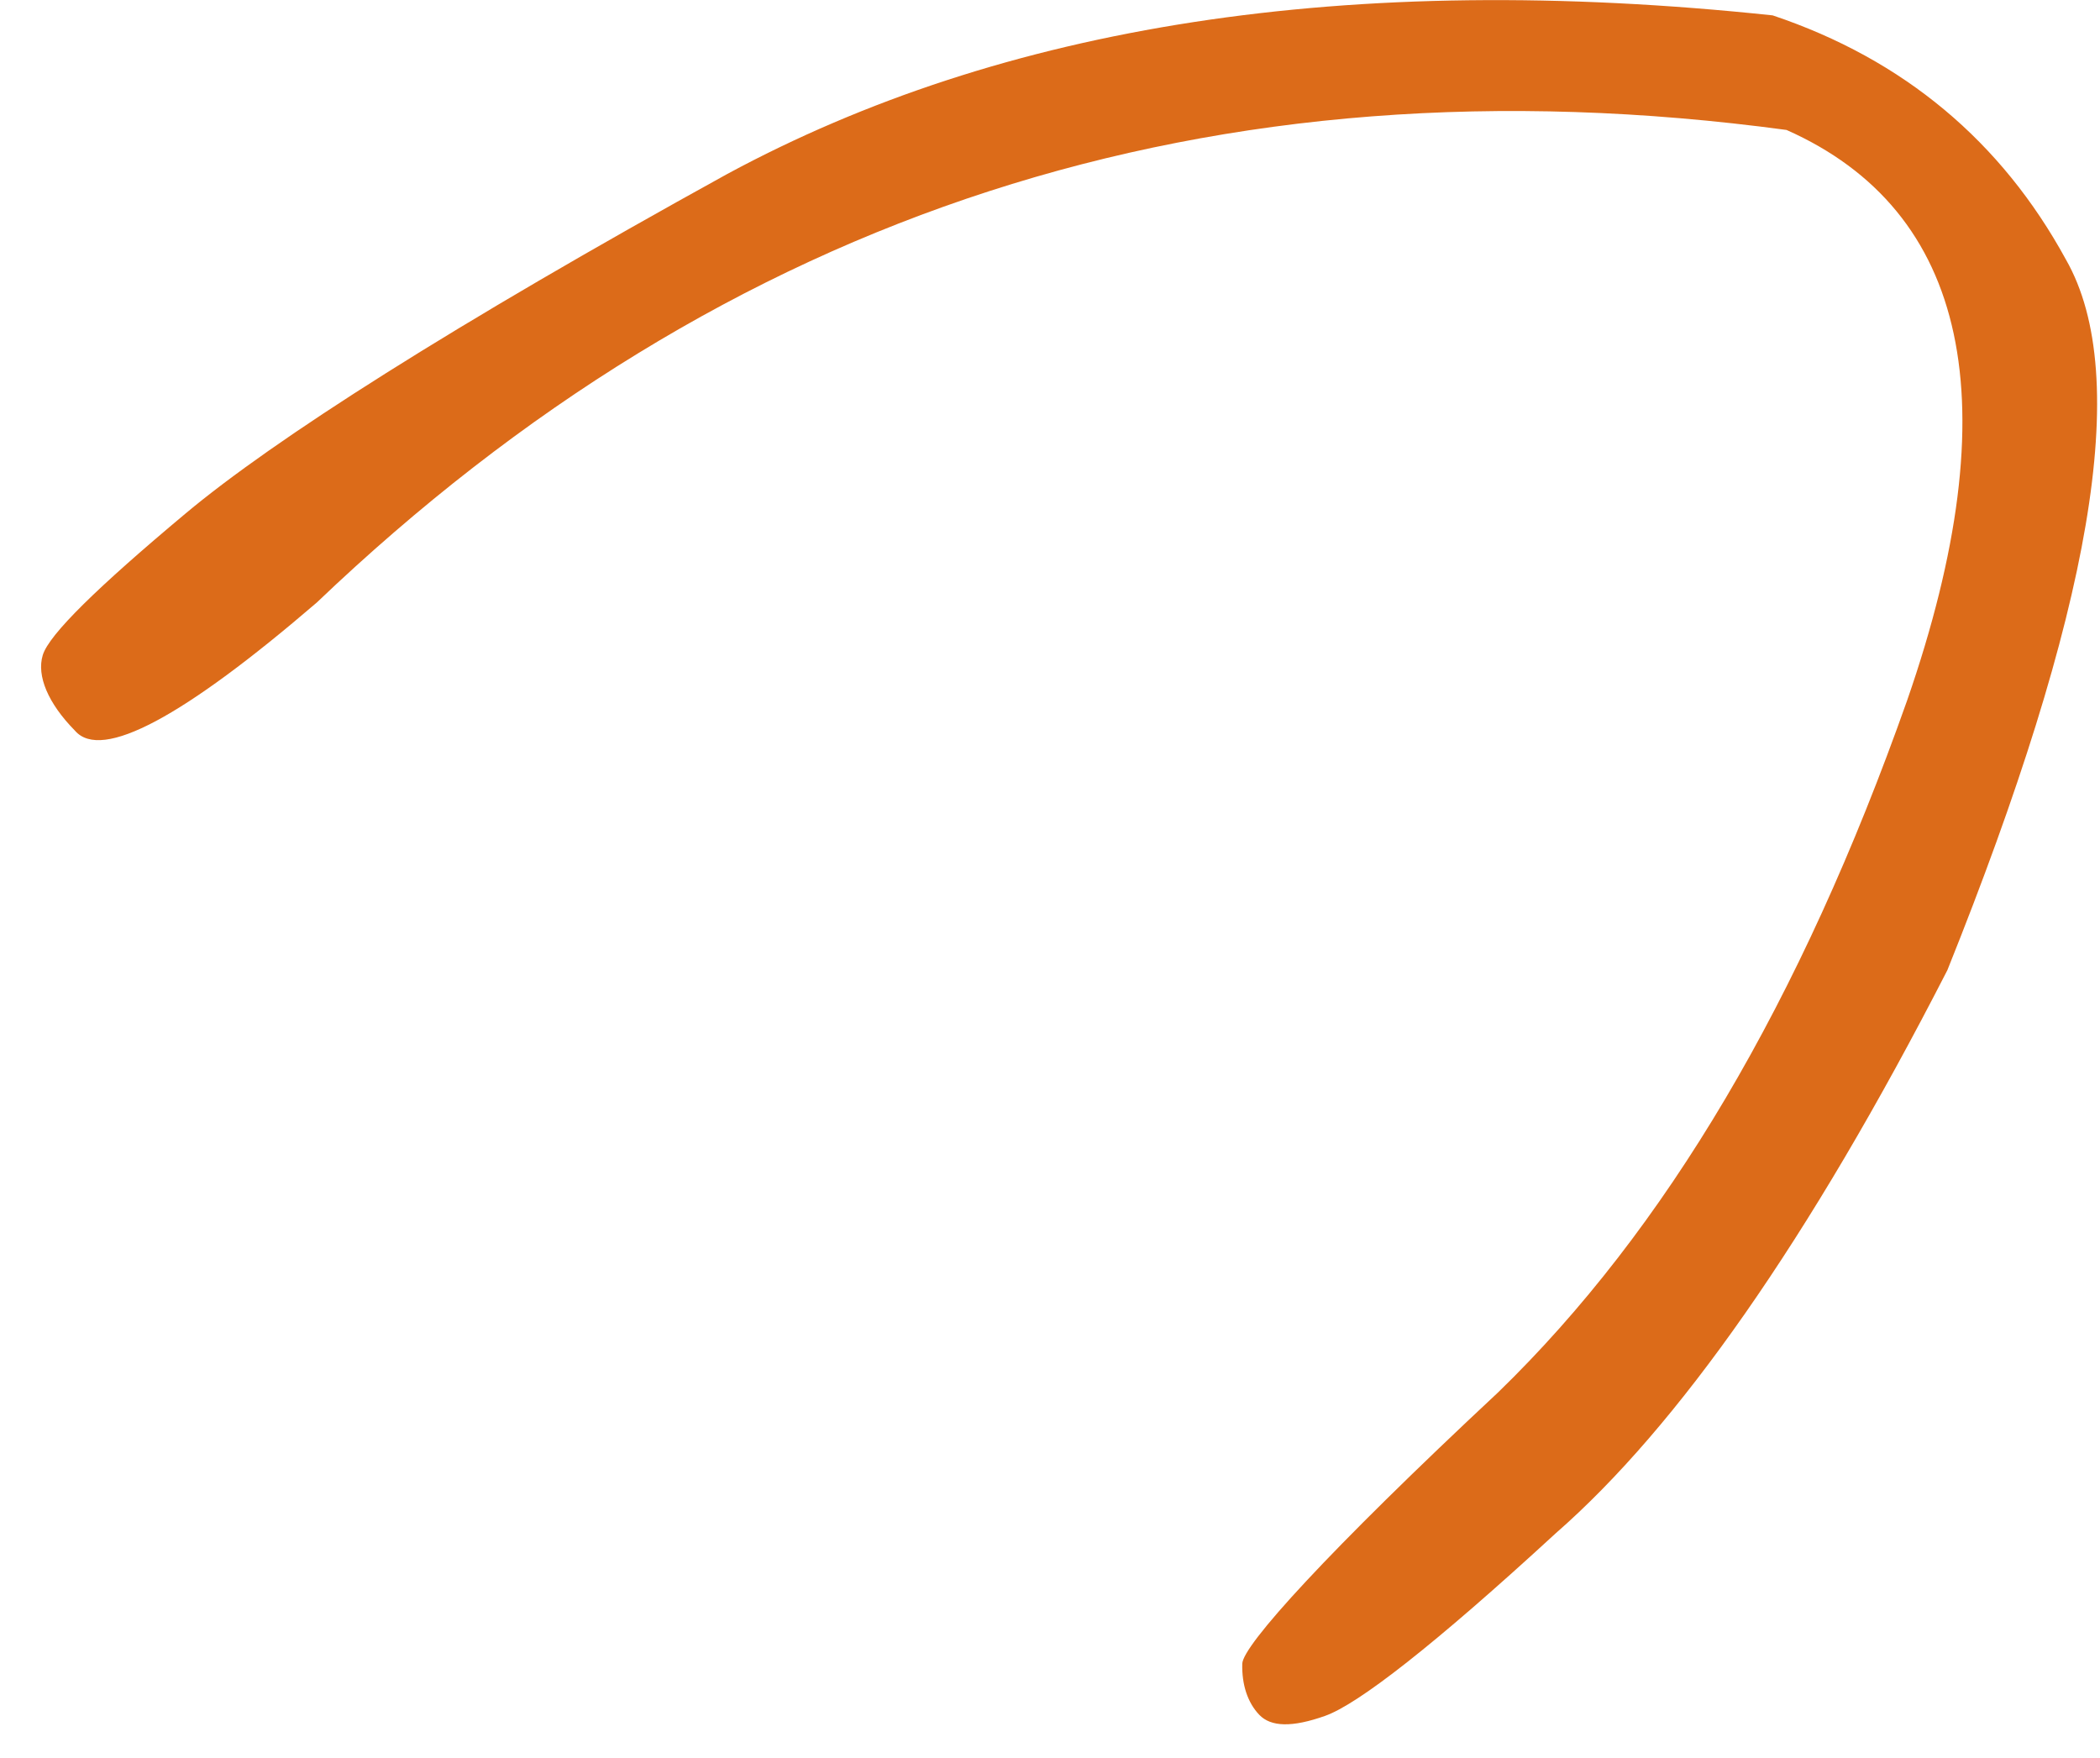 <svg width="43" height="36" viewBox="0 0 43 36" fill="none" xmlns="http://www.w3.org/2000/svg">
<path d="M1.529 14.956C0.985 14.402 0.746 13.838 0.876 13.414C1.007 12.99 1.996 12.024 3.801 10.514C5.606 9.004 9.259 6.669 14.891 3.563C20.523 0.521 27.59 -0.608 36.298 0.315C38.984 1.216 40.984 2.9 42.3 5.311C43.681 7.722 42.811 12.556 39.875 19.866C37.038 25.405 34.341 29.228 31.852 31.401C29.362 33.692 27.807 34.898 27.133 35.137C26.459 35.376 26.024 35.365 25.785 35.115C25.546 34.865 25.426 34.496 25.437 34.072C25.437 33.703 27.187 31.77 30.677 28.511C34.102 25.188 36.874 20.506 39.049 14.348C41.169 8.244 40.299 4.312 36.581 2.661C24.817 1.075 14.836 4.366 6.486 12.339C3.757 14.685 2.083 15.586 1.539 14.967L1.529 14.956Z" fill="#DC6B19"/>
</svg>

